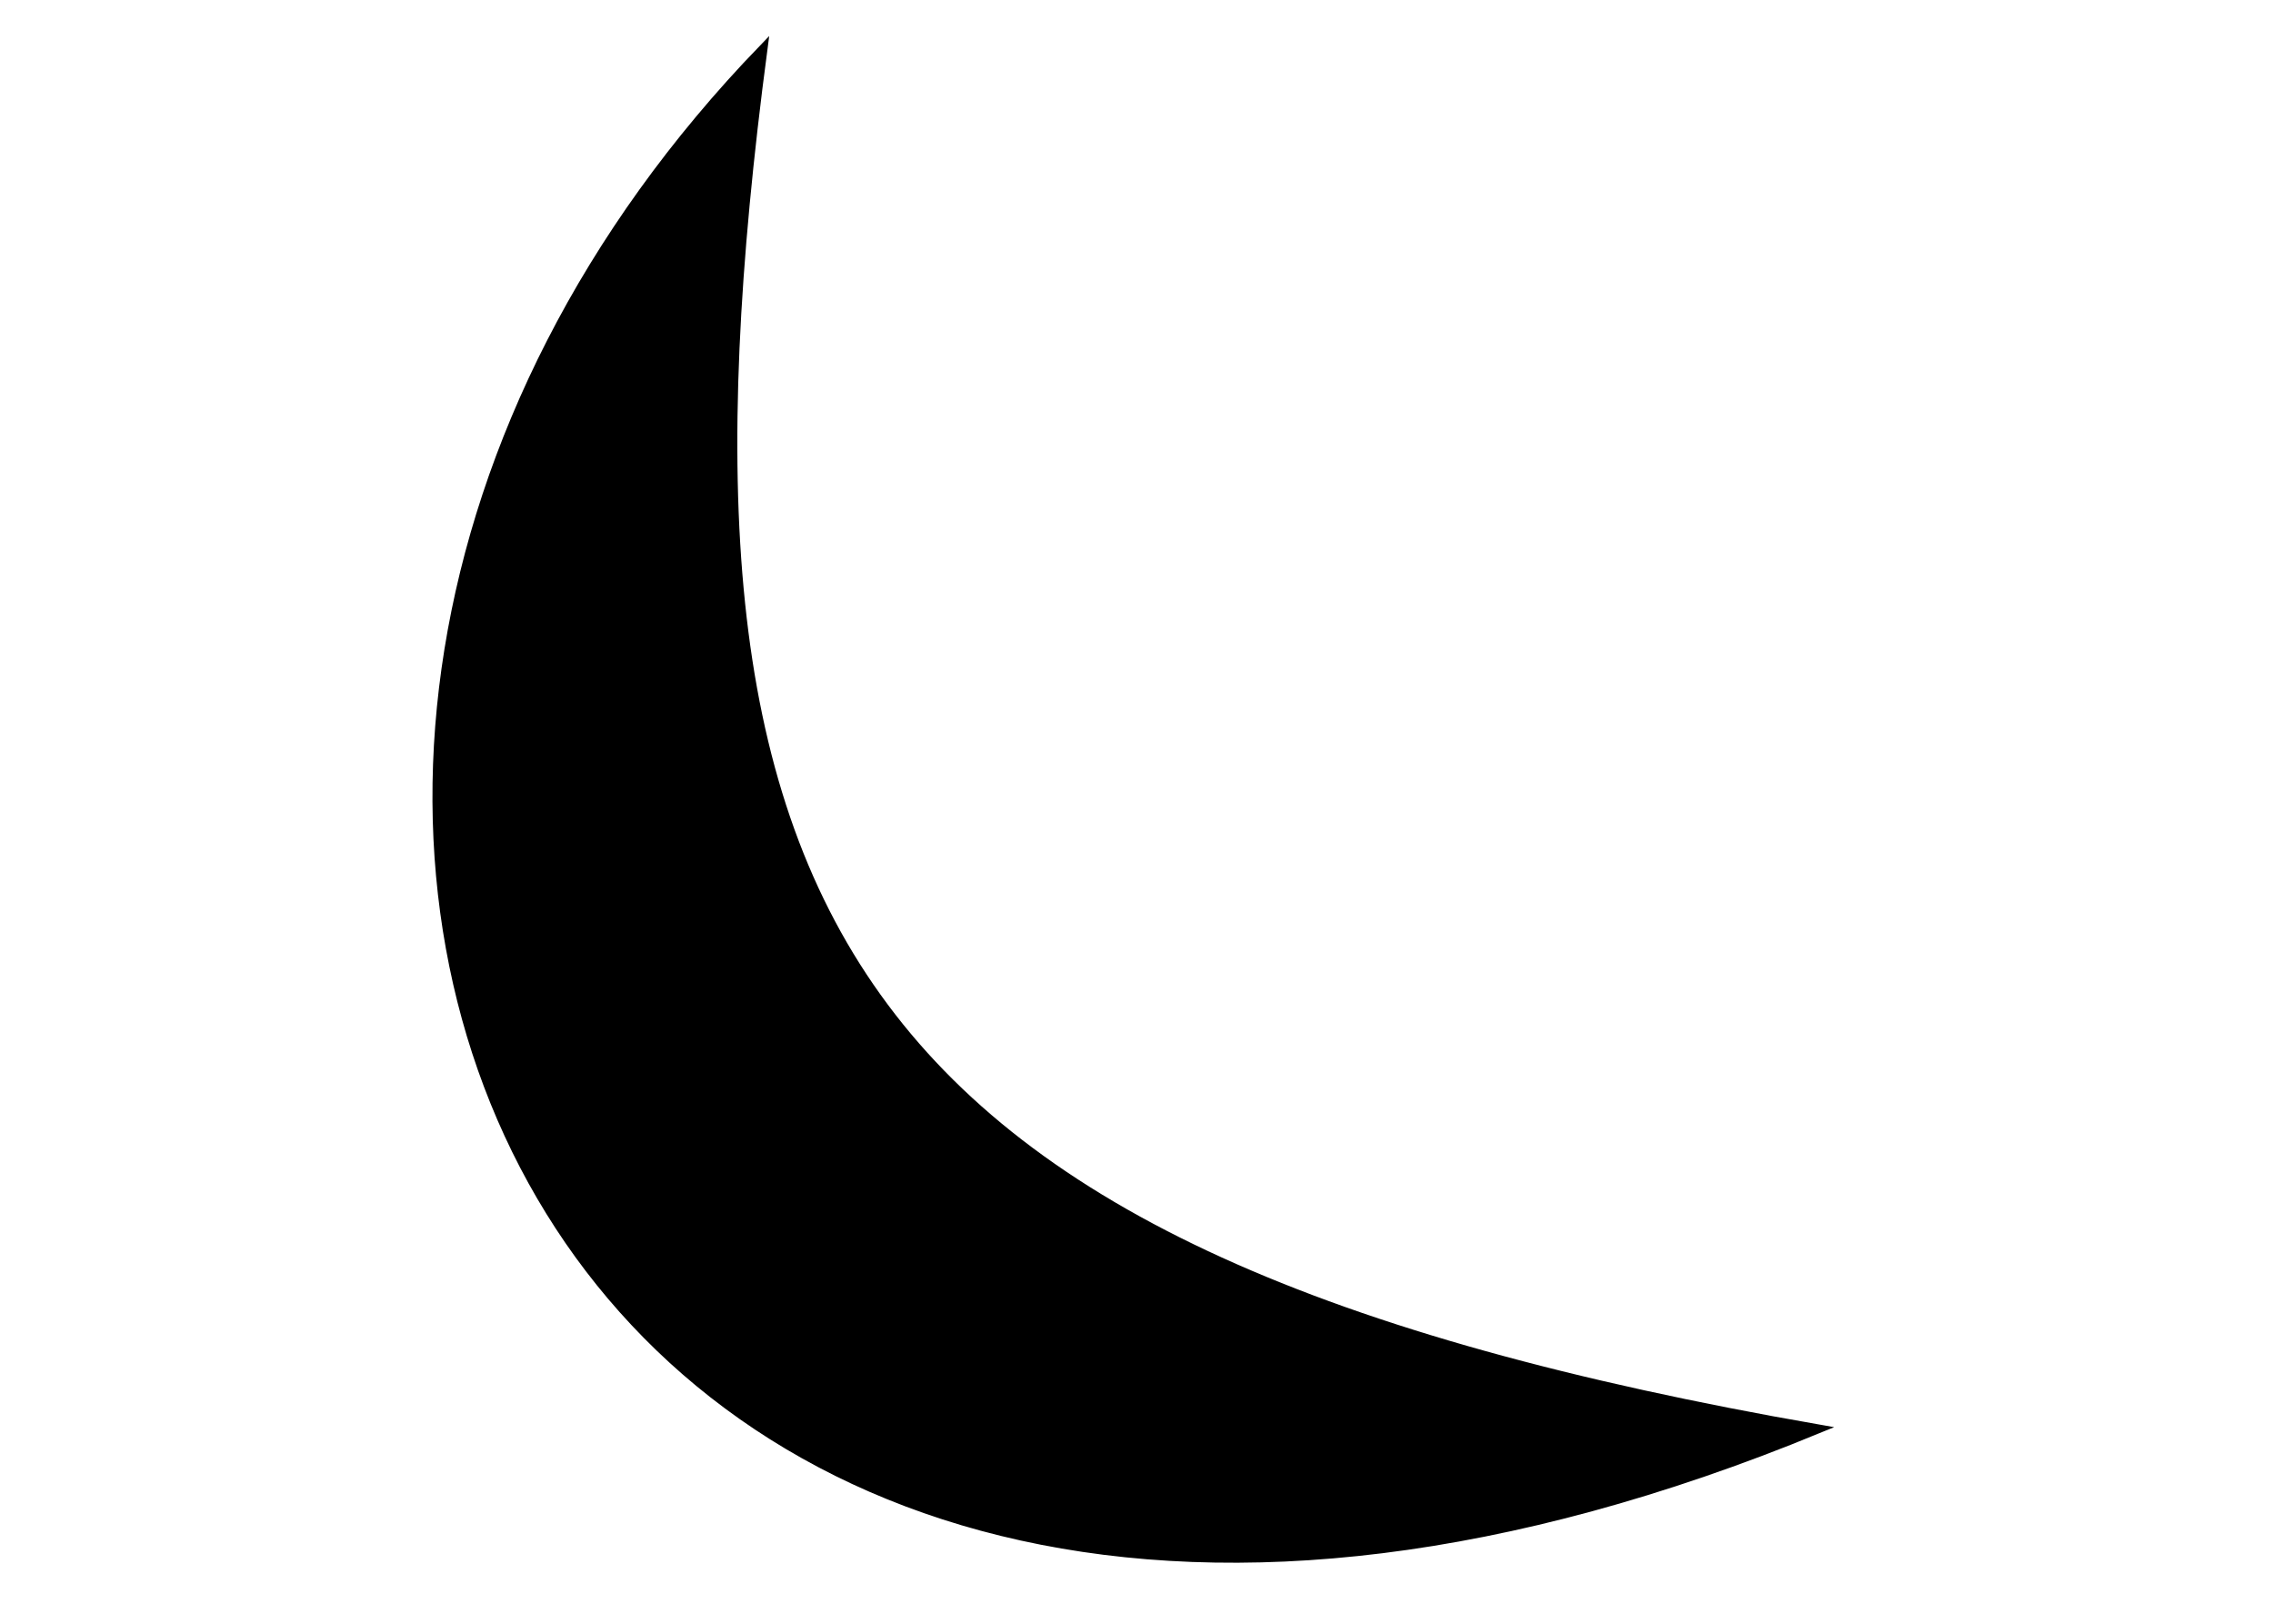 <?xml version="1.0" encoding="UTF-8" standalone="no"?>
<!-- Created with Inkscape (http://www.inkscape.org/) -->

<svg
   xmlns:dc="http://purl.org/dc/elements/1.1/"
   xmlns:cc="http://creativecommons.org/ns#"
   xmlns:rdf="http://www.w3.org/1999/02/22-rdf-syntax-ns#"
   xmlns:svg="http://www.w3.org/2000/svg"
   xmlns="http://www.w3.org/2000/svg"
   xmlns:sodipodi="http://sodipodi.sourceforge.net/DTD/sodipodi-0.dtd"
   xmlns:inkscape="http://www.inkscape.org/namespaces/inkscape"
   width="280"
   height="200"
   id="svg2"
   version="1.1"
   inkscape:version="0.48.2 r9819"
   sodipodi:docname="features_moon.svg"
   inkscape:export-filename="/Users/korbinianpaul/projects/makathonAutomatica/wordclockz0r/web/images/features_clock.png"
   inkscape:export-xdpi="380"
   inkscape:export-ydpi="380">
  <defs
     id="defs4" />
  <sodipodi:namedview
     id="base"
     pagecolor="#ffffff"
     bordercolor="#666666"
     borderopacity="1.0"
     inkscape:pageopacity="0.0"
     inkscape:pageshadow="2"
     inkscape:zoom="1.4"
     inkscape:cx="158.48657"
     inkscape:cy="81.609545"
     inkscape:document-units="px"
     inkscape:current-layer="layer1"
     showgrid="true"
     fit-margin-top="0"
     fit-margin-left="0"
     fit-margin-right="0"
     fit-margin-bottom="0"
     inkscape:window-width="1179"
     inkscape:window-height="669"
     inkscape:window-x="31"
     inkscape:window-y="15"
     inkscape:window-maximized="0">
    <inkscape:grid
       type="xygrid"
       id="grid2993"
       empspacing="5"
       visible="true"
       enabled="true"
       snapvisiblegridlinesonly="true" />
  </sodipodi:namedview>
  <g
     inkscape:label="Ebene 1"
     inkscape:groupmode="layer"
     id="layer1"
     transform="translate(16.805,69.079)">
    <path
       style="fill:#000000;fill-opacity:1;stroke:#000000;stroke-width:1.086px;stroke-linecap:butt;stroke-linejoin:miter;stroke-opacity:1"
       d="m 77.195,-63.079 c -88.214,91.315 -25.132,233.854 130,170 C 85.306,85.637 63.144,43.067 77.195,-63.079 z"
       id="path4065"
       inkscape:connector-curvature="0"
       sodipodi:nodetypes="ccc" />
  </g>
</svg>
